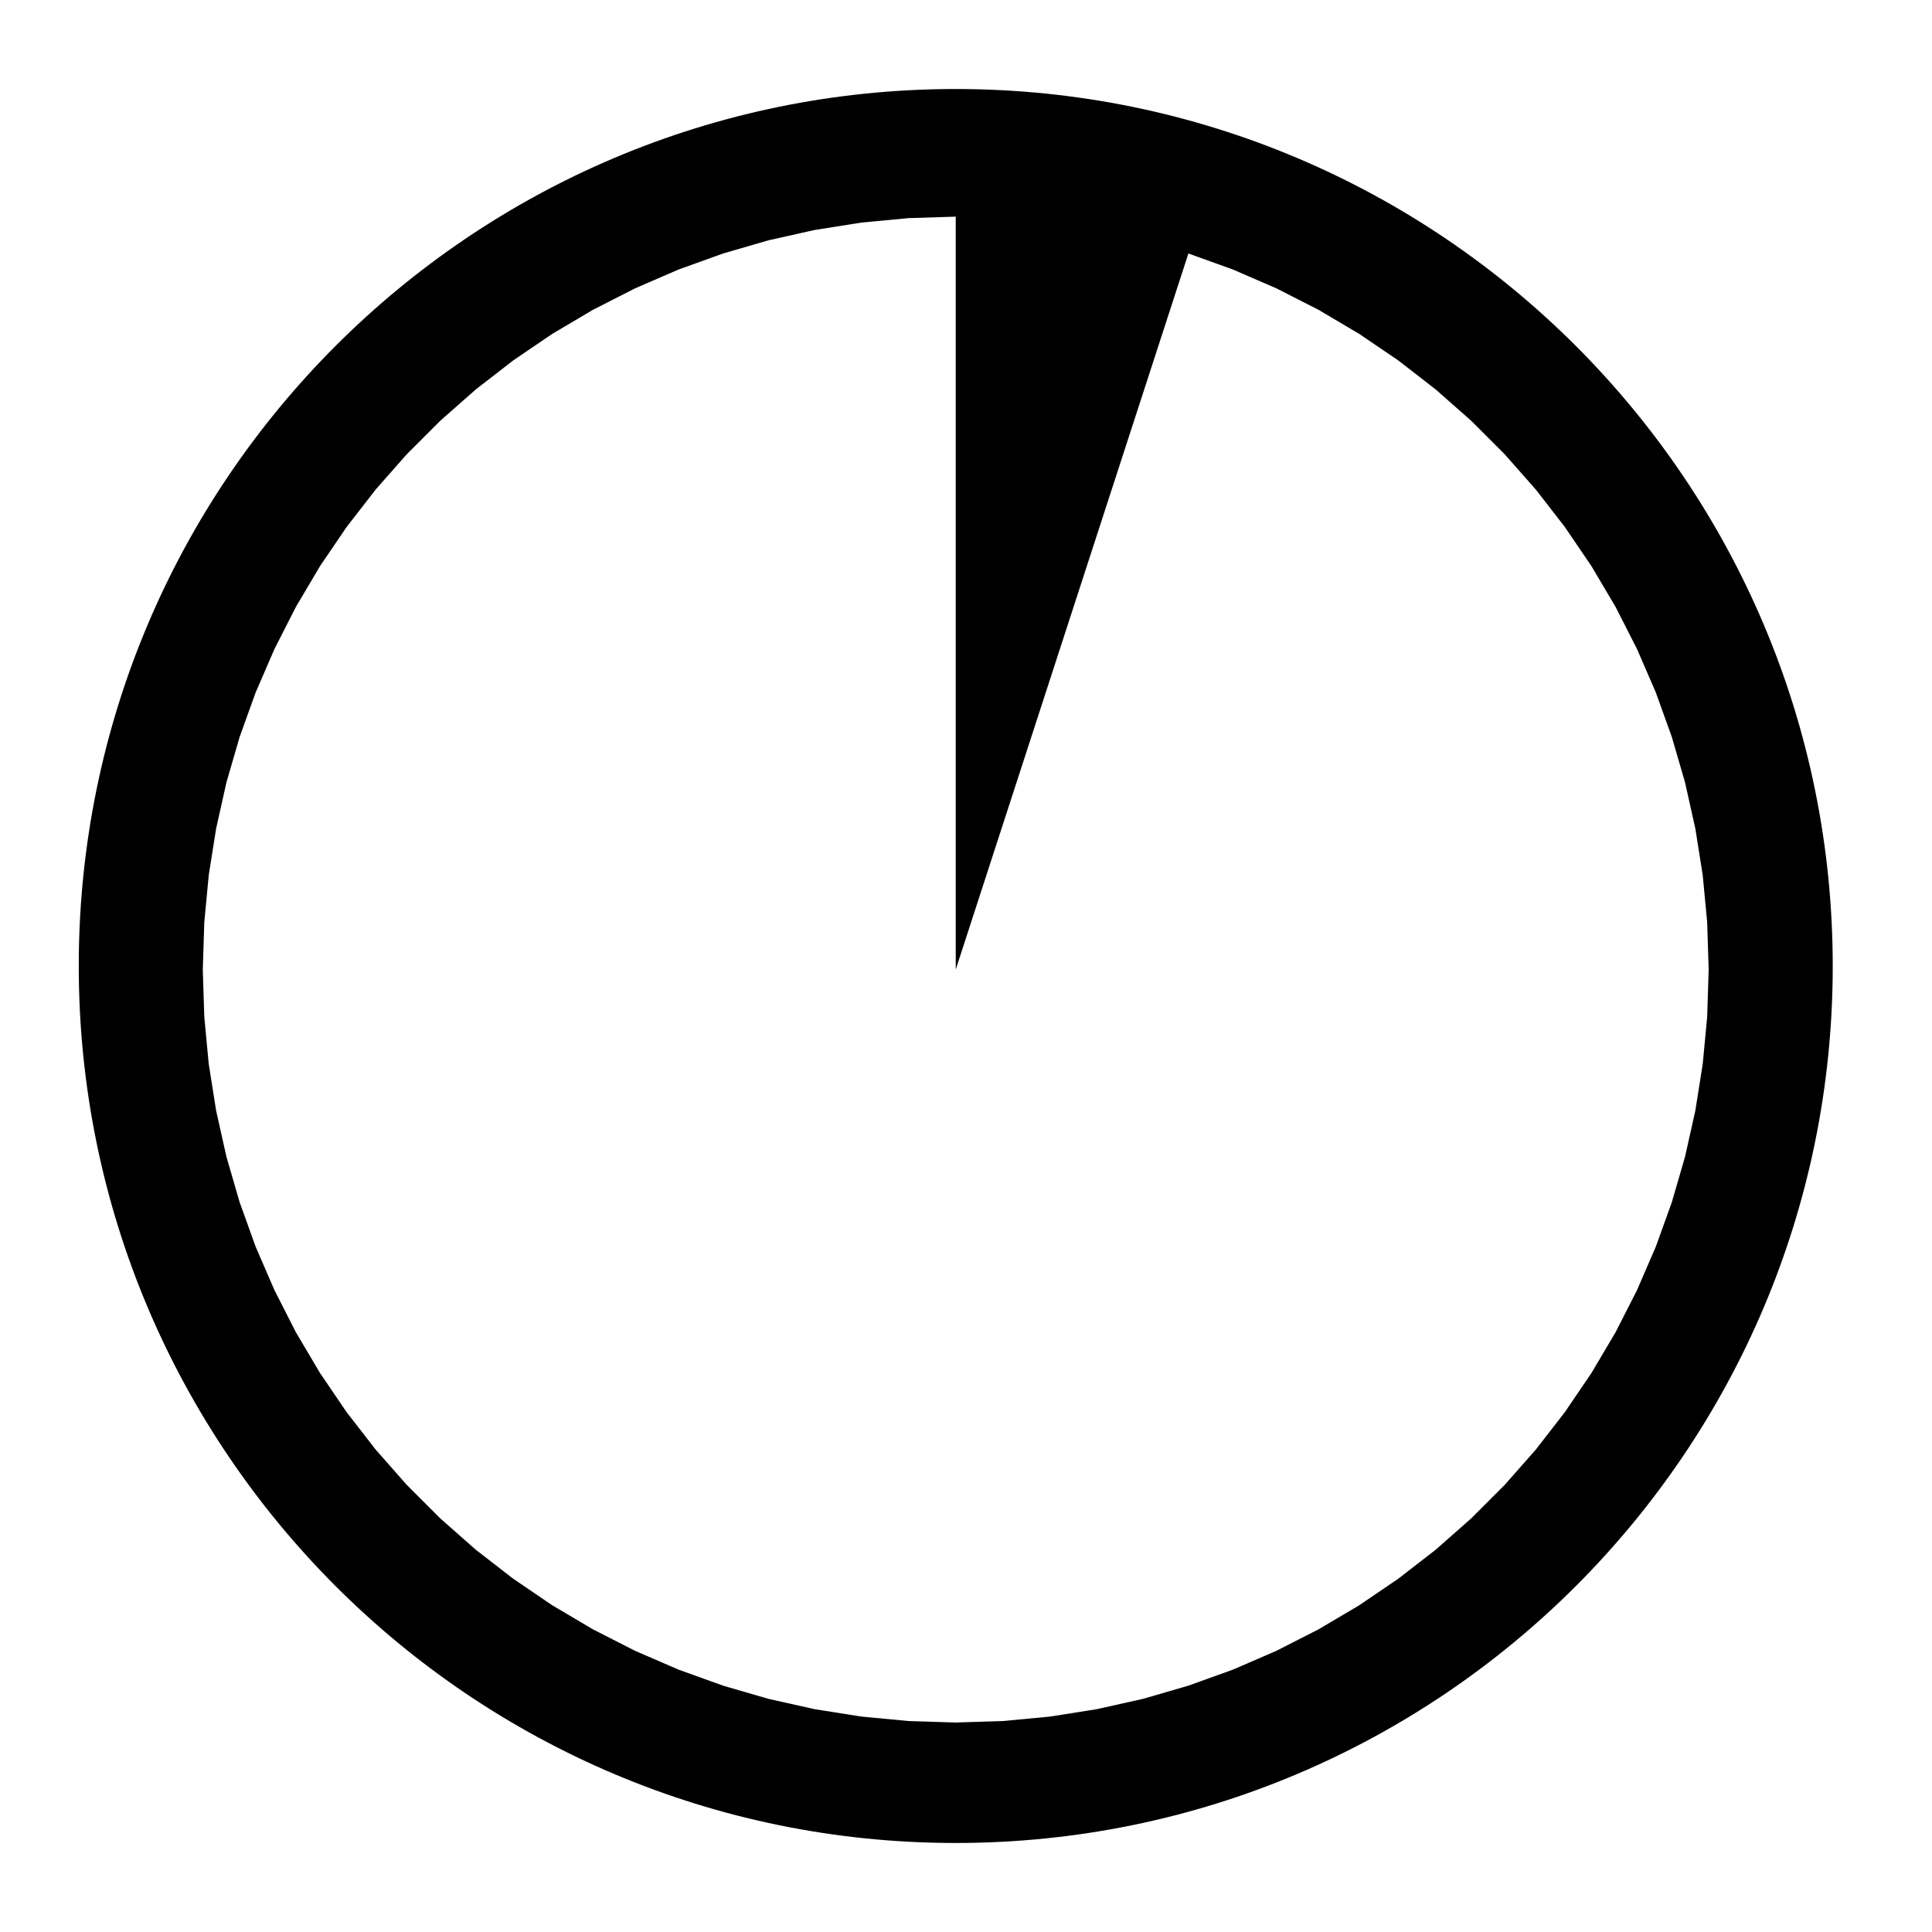 <?xml version="1.0" encoding="utf-8"?>
<!-- Generator: Adobe Illustrator 15.0.2, SVG Export Plug-In . SVG Version: 6.00 Build 0)  -->
<!DOCTYPE svg PUBLIC "-//W3C//DTD SVG 1.1//EN" "http://www.w3.org/Graphics/SVG/1.1/DTD/svg11.dtd">
<svg version="1.1" id="Layer_1" xmlns="http://www.w3.org/2000/svg" xmlns:xlink="http://www.w3.org/1999/xlink" x="0px" y="0px"
	 width="1024px" height="1024px" viewBox="0 0 1024 1024" enable-background="new 0 0 1024 1024" xml:space="preserve">
<path d="M506.524,47.177c-256.716,0-464.783,208.144-464.78,464.859c0,256.641,208.065,464.782,464.78,464.782
	s464.861-208.14,464.861-464.783C971.385,255.321,763.242,47.177,506.524,47.177z M902.484,563.912l-3.925,24.765l-5.466,24.462
	l-6.998,24.081l-8.489,23.584l-9.96,23.008l-11.377,22.341l-12.766,21.577l-14.094,20.735l-15.361,19.808l-16.58,18.802
	l-17.729,17.729l-18.801,16.582l-19.811,15.36l-20.732,14.094l-21.584,12.764l-22.335,11.377l-23.008,9.959l-23.592,8.491
	l-24.073,6.998l-24.465,5.464l-24.763,3.925l-24.96,2.36l-25.054,0.791l-25.057-0.791l-24.959-2.36l-24.763-3.925l-24.463-5.464
	l-24.079-6.998l-23.585-8.491l-23.008-9.959l-22.335-11.377l-21.585-12.764l-20.731-14.094l-19.812-15.36l-18.801-16.582
	l-17.728-17.729l-16.58-18.802l-15.364-19.808l-14.092-20.735l-12.766-21.577l-11.376-22.341l-9.961-23.008l-8.489-23.584
	l-6.998-24.081l-5.466-24.462l-3.925-24.765l-2.357-24.959l-0.791-25.056l0.791-25.054l2.357-24.96l3.925-24.764l5.466-24.465
	l6.998-24.08l8.489-23.585l9.961-23.007l11.376-22.341l12.766-21.578l14.092-20.732l15.364-19.811l16.58-18.802l17.728-17.728
	l18.801-16.58l19.812-15.364l20.731-14.092l21.585-12.765l22.335-11.377l23.008-9.961l23.592-8.489l24.072-6.998l24.463-5.465
	l24.763-3.925l24.959-2.358l25.057-0.79l0.001,399.069l123.32-379.533l23.585,8.489l23.008,9.961l22.335,11.377l21.584,12.765
	l20.732,14.092l19.811,15.364l18.801,16.58l17.729,17.728l16.58,18.802l15.361,19.811l14.094,20.732l12.766,21.578l11.377,22.341
	l9.96,23.007l8.489,23.585l6.998,24.08l5.466,24.465l3.925,24.764l2.357,24.96l0.791,25.054l-0.791,25.056L902.484,563.912z"/>
</svg>

